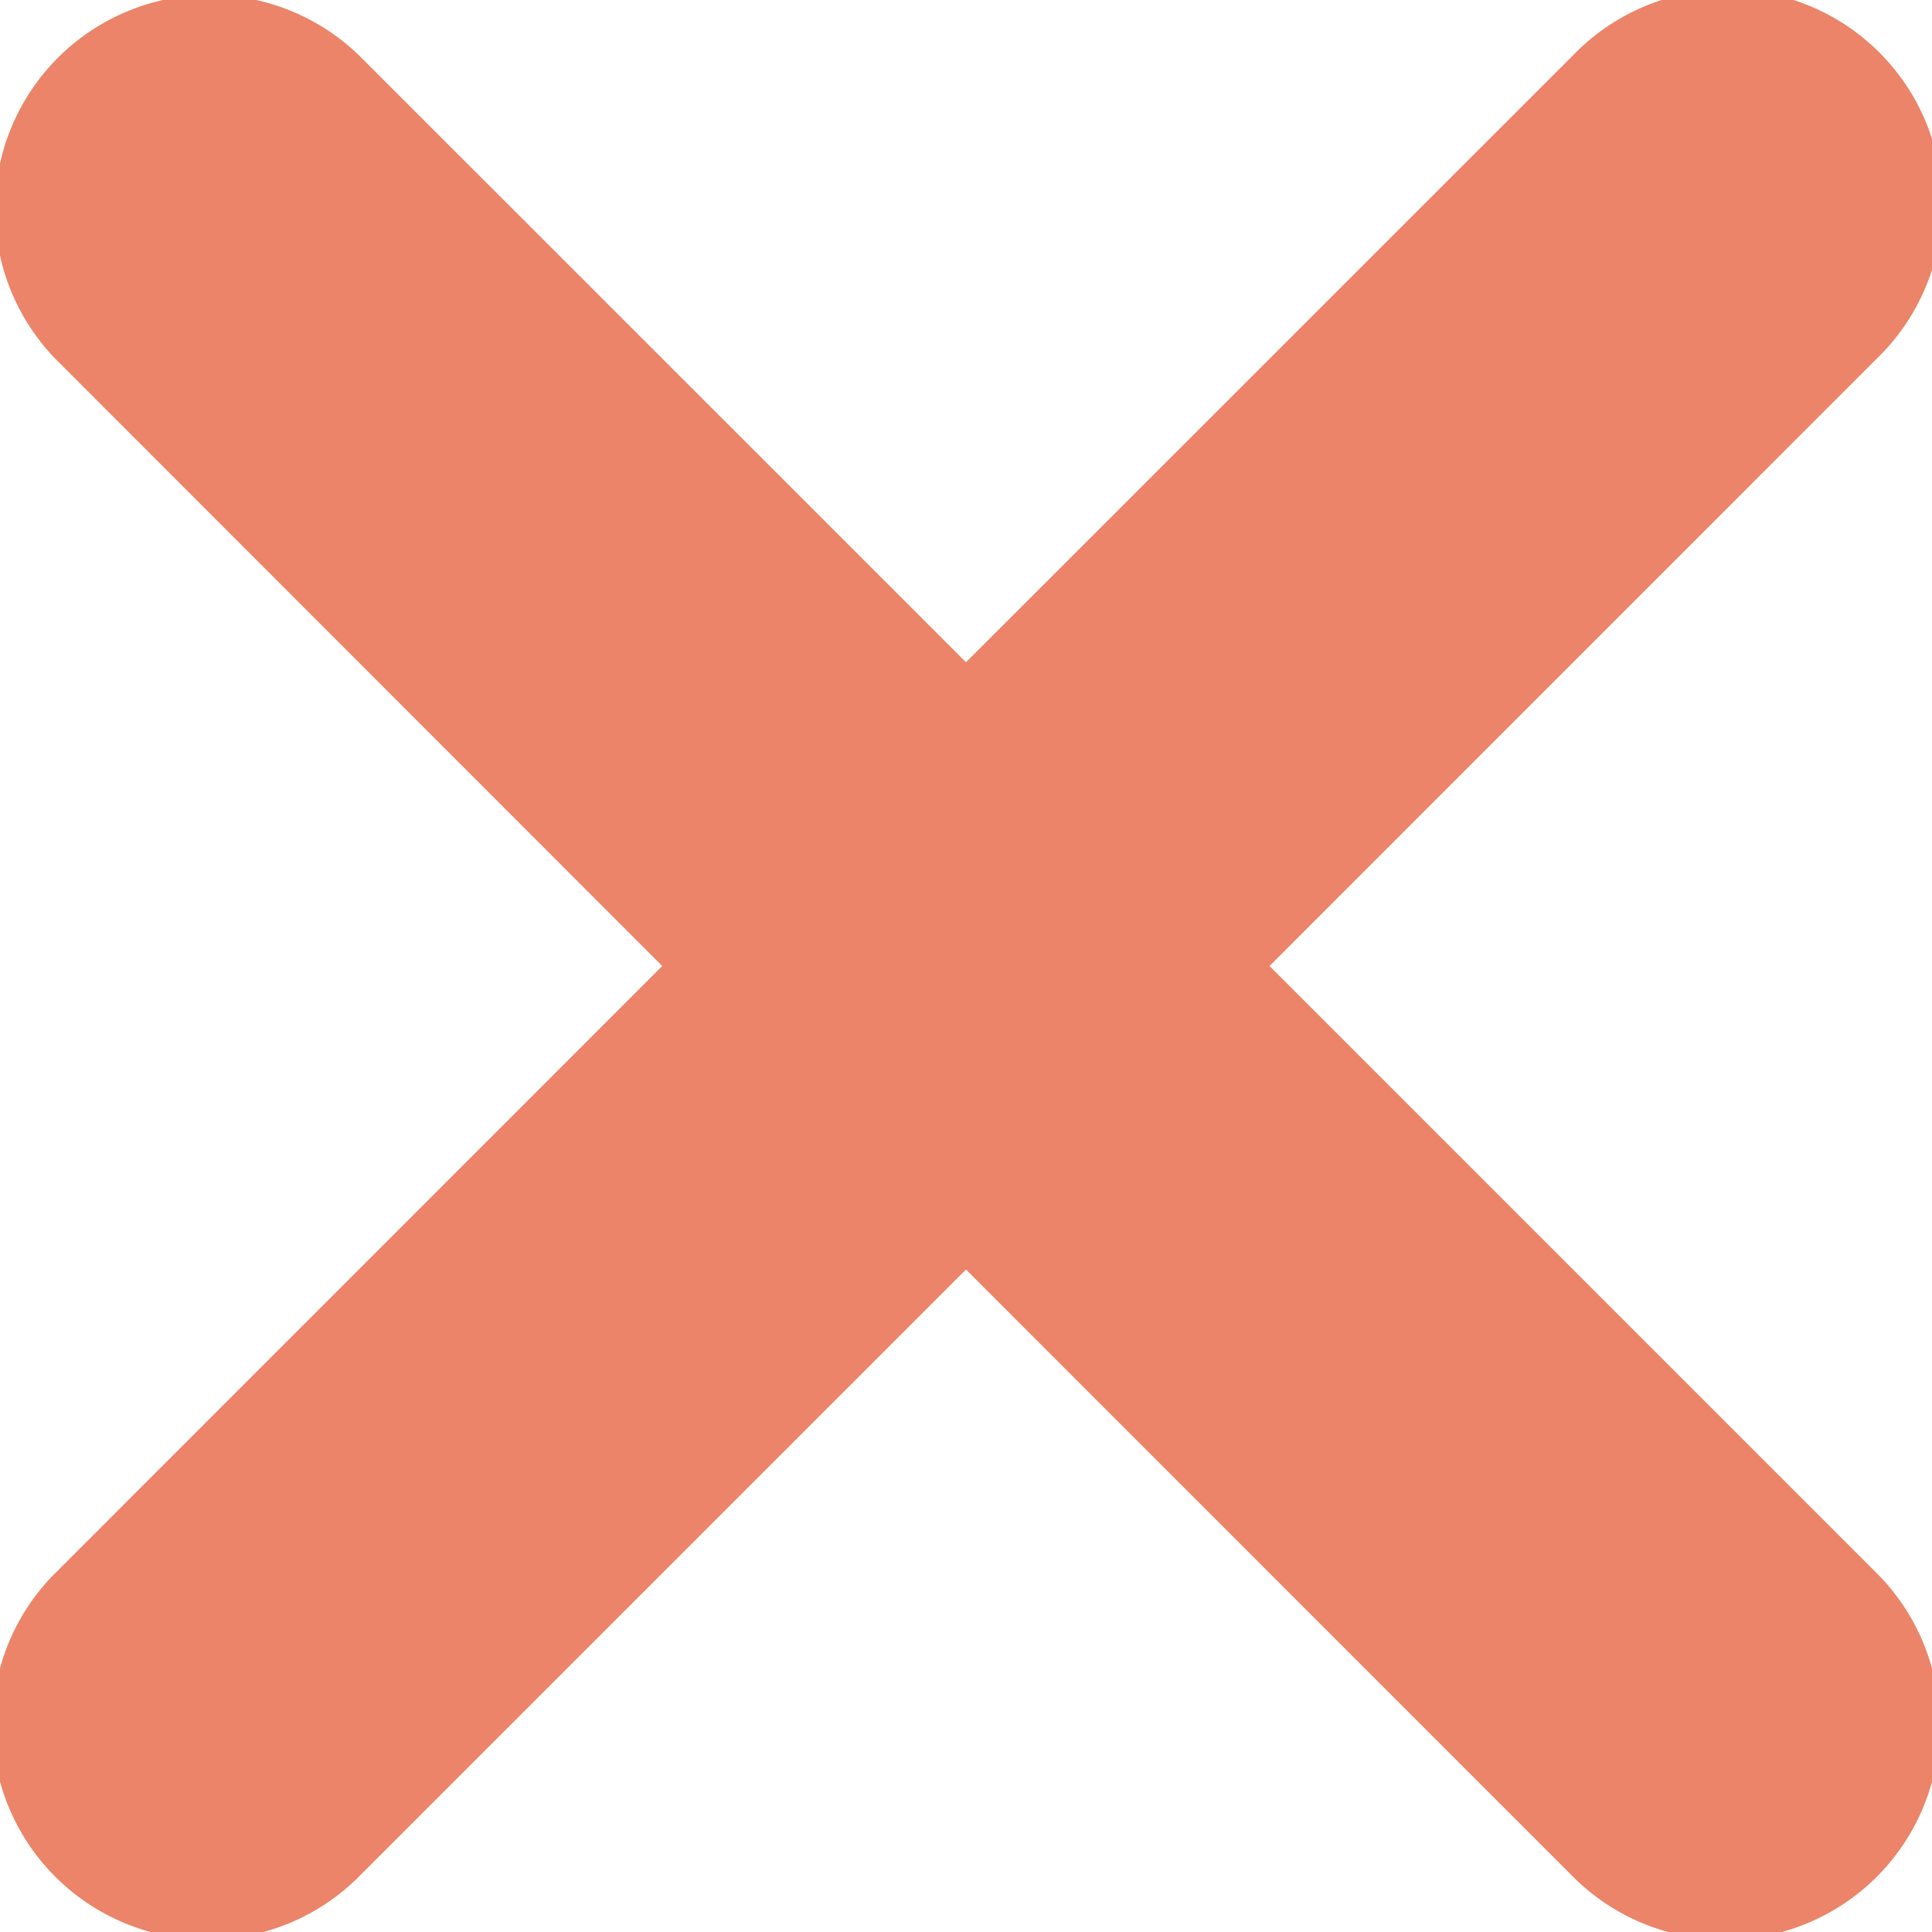 <svg xmlns="http://www.w3.org/2000/svg" width="18" height="18" viewBox="0 0 18 18"><g><g opacity=".7"><path fill="#e35028" d="M17.485 3.342L11.828 9l5.657 5.657a2 2 0 0 1-2.828 2.829L9 11.828l-5.657 5.657a2 2 0 0 1-2.828-2.829L6.17 9 .515 3.342A2 2 0 0 1 3.343.514L9 6.17 14.657.514a2 2 0 1 1 2.828 2.828z"/></g></g></svg>